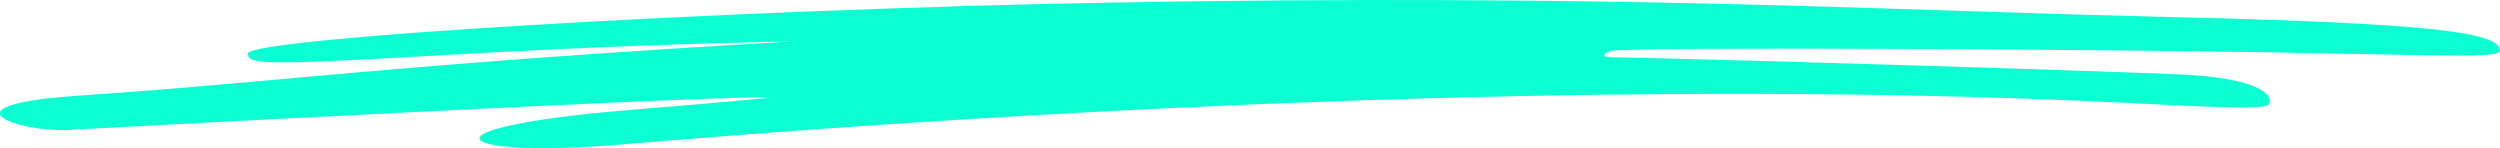 <svg width="135" height="8" viewBox="0 0 135 8" fill="none" xmlns="http://www.w3.org/2000/svg">
<path fill-rule="evenodd" clip-rule="evenodd" d="M134.947 2.544C134.396 1.601 129.663 1.204 115.438 0.873C102.164 0.559 86.712 -0.351 59.715 0.145C39.078 0.526 13.383 2.048 13.383 2.892C13.383 3.504 14.385 3.521 23.951 2.975C32.792 2.478 37.325 2.362 42.86 2.23C20.671 3.521 15.937 4.364 4.117 5.175C-3.297 5.688 1.036 7.161 3.741 7.012C3.766 7.012 38.252 5.159 41.508 5.258C41.808 5.274 38.527 5.572 34.195 5.92C22.098 6.912 24.427 8.567 33.493 7.806C63.997 5.241 92.698 4.447 114.812 5.556C121.799 5.903 122.575 5.903 122.575 5.473C122.575 4.712 120.672 4.133 117.692 4.017C113.034 3.818 95.102 3.256 86.988 3.09C86.362 3.074 86.662 2.759 87.213 2.726C90.519 2.511 116.765 2.677 127.083 2.908C134.672 3.074 135.223 3.057 134.947 2.544Z" fill="#0CFFD3"/>
</svg>
